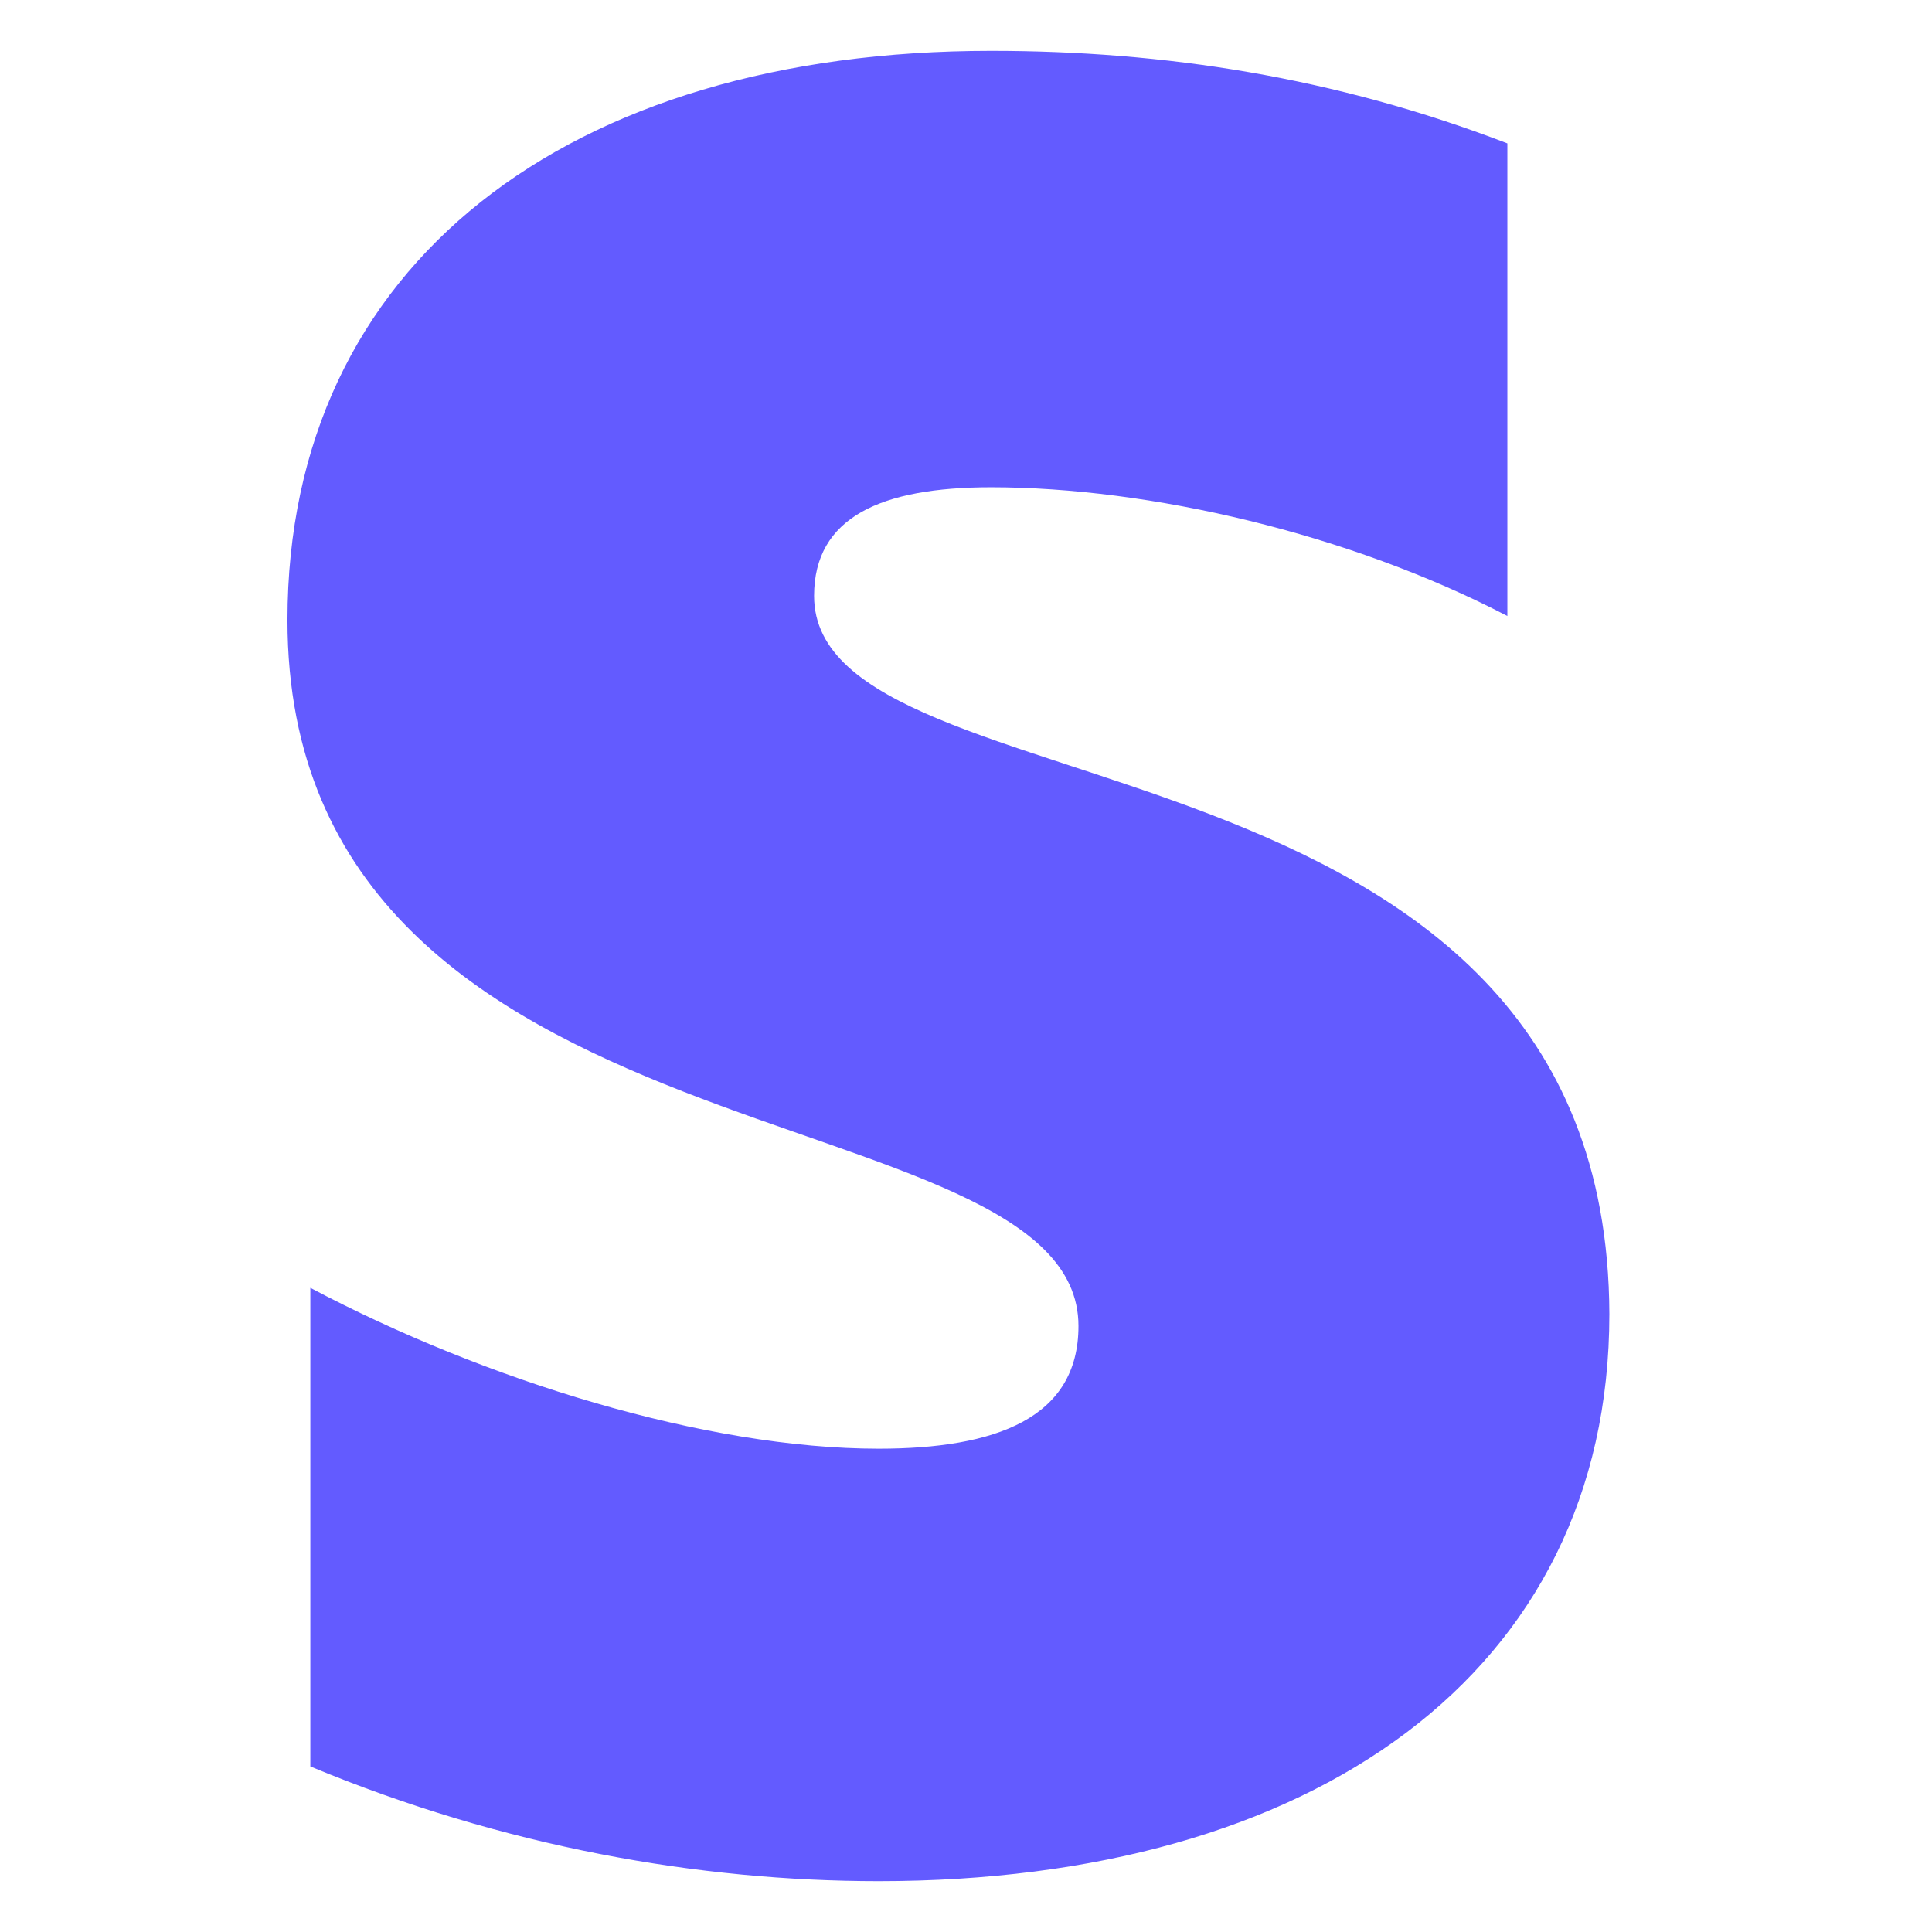 <svg width="25" height="25" viewBox="0 0 19 18" fill="none" xmlns="http://www.w3.org/2000/svg">
<path fill-rule="evenodd" clip-rule="evenodd" d="M8.006 5.36C8.006 4.589 8.661 4.292 9.746 4.292C11.302 4.292 13.268 4.747 14.824 5.558V0.91C13.124 0.257 11.446 0 9.746 0C5.59 0 2.827 2.097 2.827 5.598C2.827 11.057 10.606 10.187 10.606 12.541C10.606 13.45 9.787 13.747 8.641 13.747C6.942 13.747 4.772 13.075 3.052 12.165V16.872C4.956 17.664 6.88 18 8.641 18C12.899 18 15.827 15.963 15.827 12.422C15.806 6.527 8.006 7.576 8.006 5.36Z" fill="#635BFF"/>
</svg>
